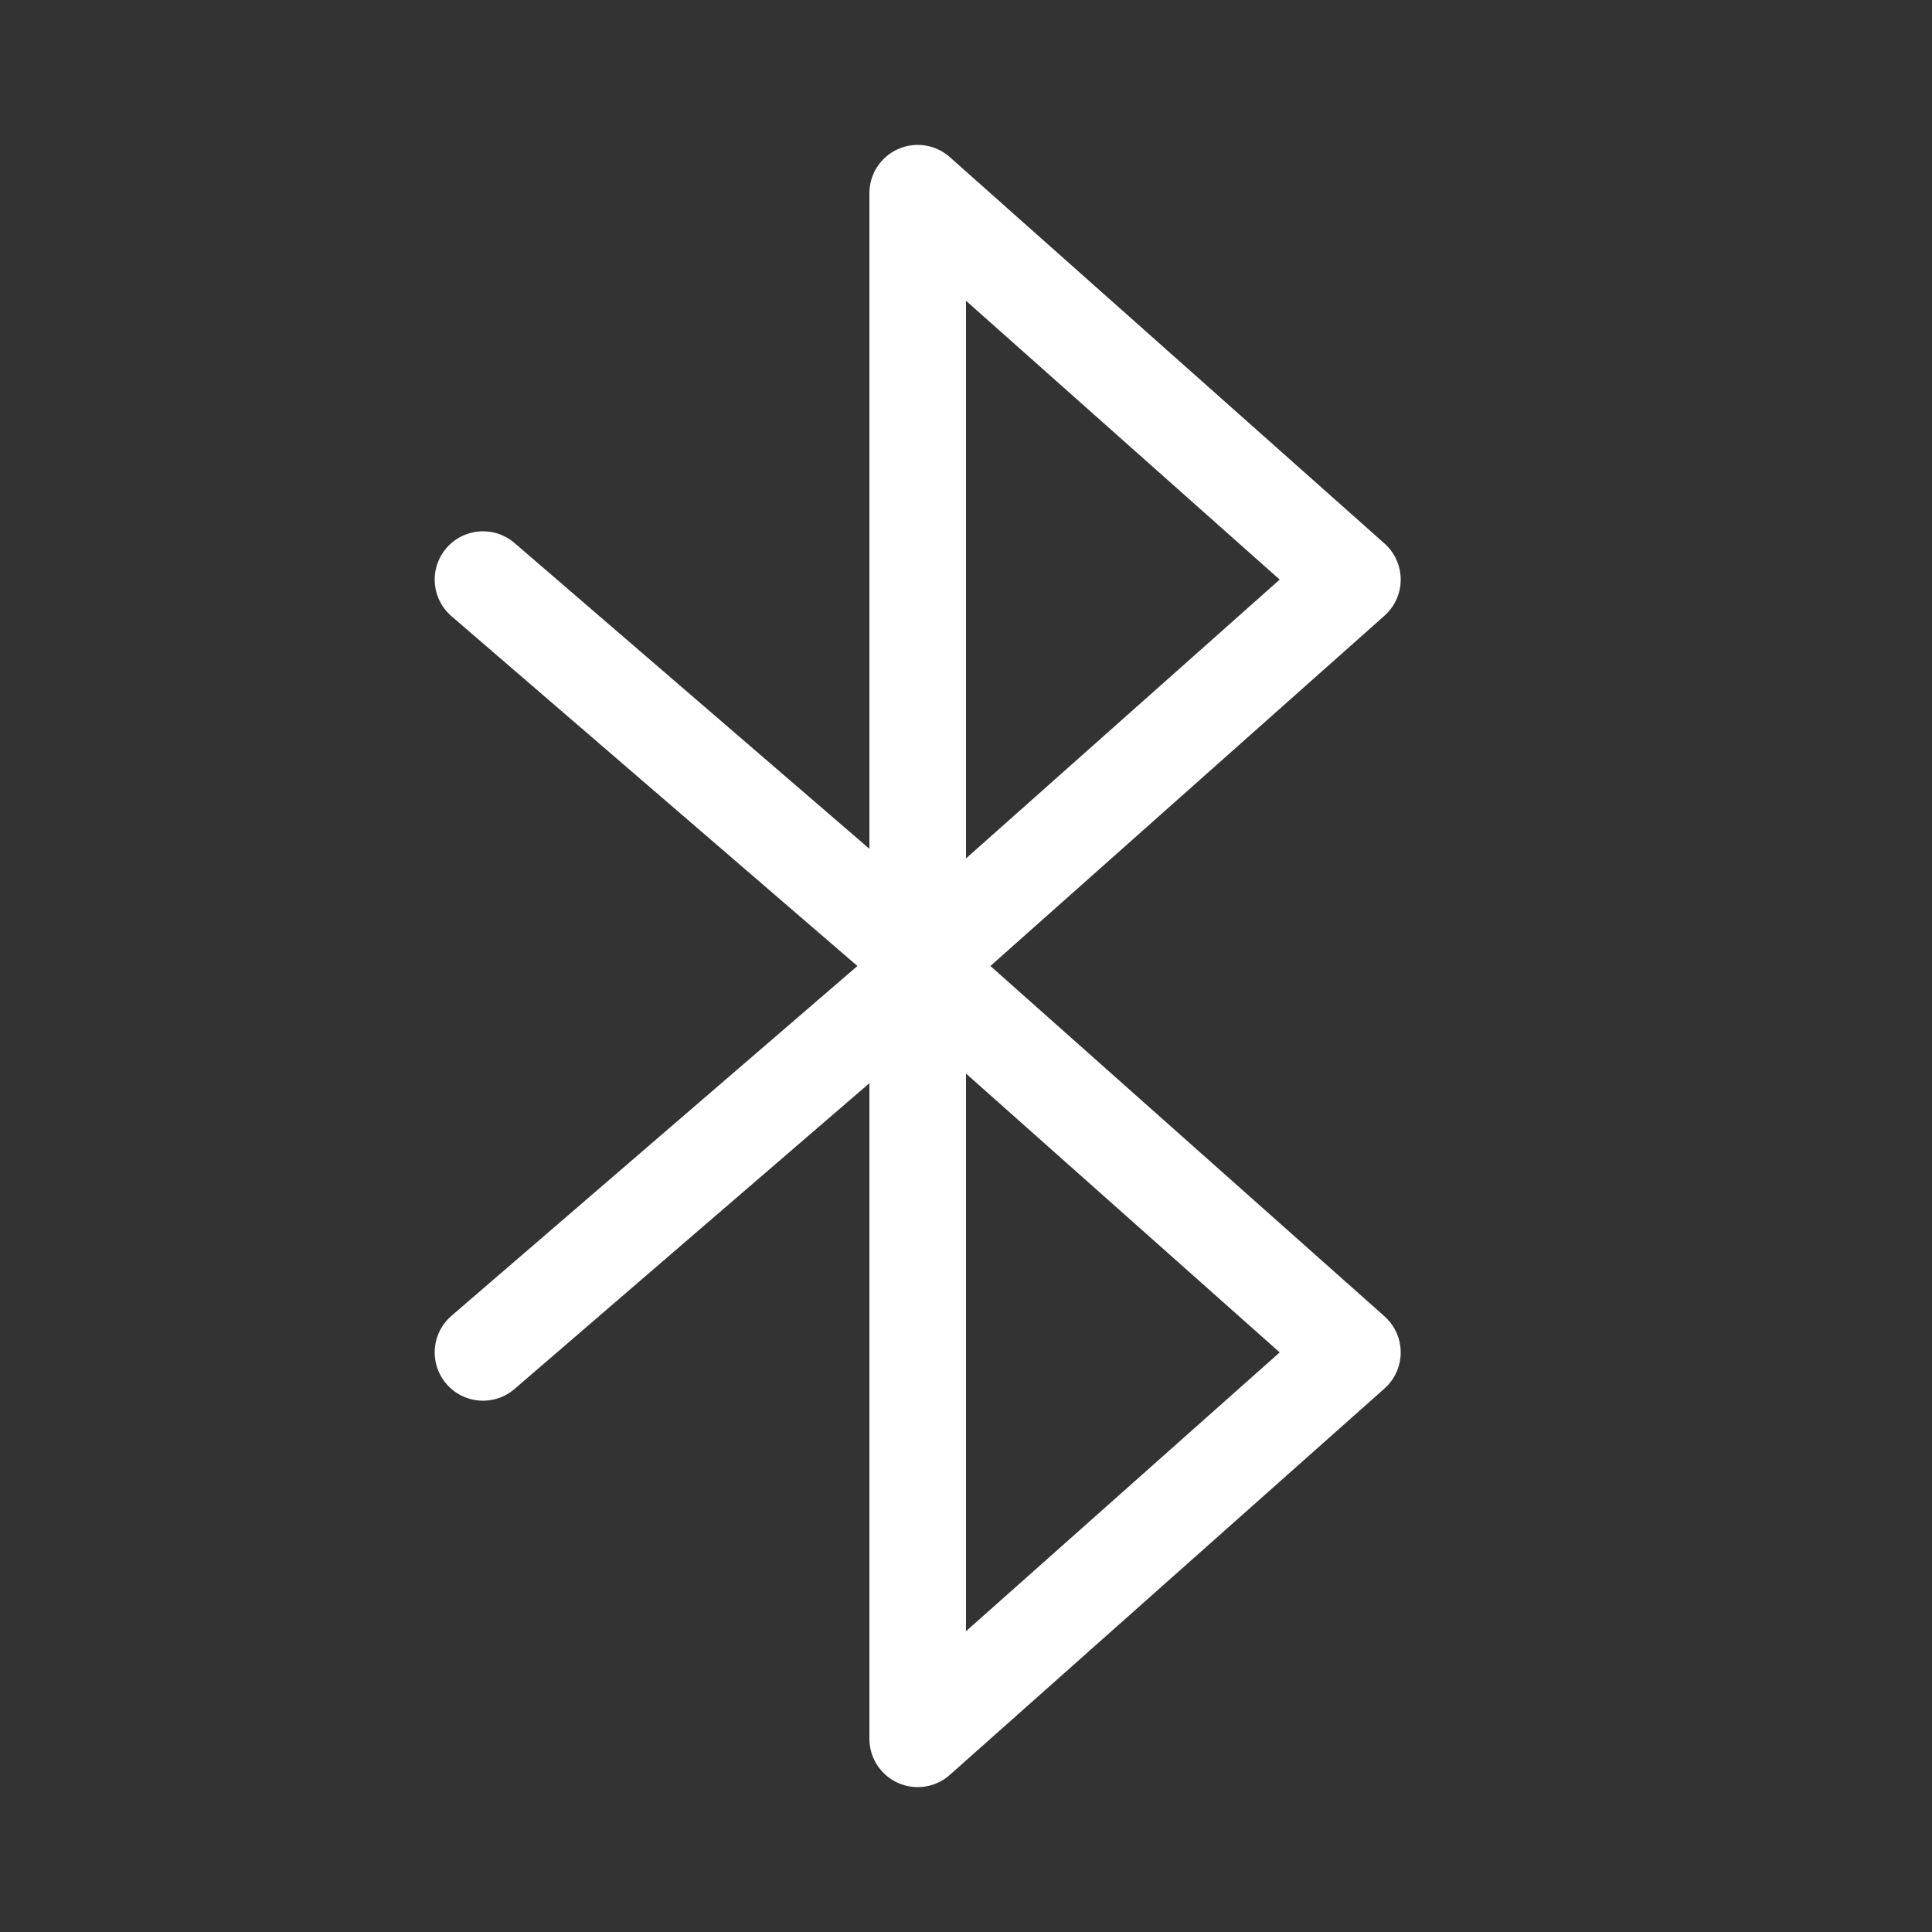 <?xml version="1.0" encoding="UTF-8"?>
<svg width="20px" height="20px" viewBox="0 0 20 20" version="1.1" xmlns="http://www.w3.org/2000/svg" xmlns:xlink="http://www.w3.org/1999/xlink">
    <rect x="0" y="0" width="20" height="20" fill="#333333" stroke="none"/>
    <!-- Generator: Sketch 58 (84663) - https://sketch.com -->
    <title>蓝牙</title>
    <desc>Created with Sketch.</desc>
    <g id="蓝牙" stroke="none" stroke-width="1" fill="none" fill-rule="evenodd" stroke-linecap="round" stroke-linejoin="round">
        <g id="编组" transform="translate(5, 2)" stroke="#FFFFFF">
            <path d="M2.75,5.75 L6.75,10.25 L-1.25,10.25 L2.75,5.75 Z M10.75,5.75 L14.75,10.25 L6.75,10.25 L10.75,5.75 Z" id="形状结合" transform="translate(6.75, 8) rotate(-270) translate(-6.75, -8) "></path>
            <polyline id="路径" transform="translate(2.321, 8) rotate(-270) translate(-2.321, -8) " points="-1.679 10.321 2.321 5.679 2.321 5.679 6.321 10.321"></polyline>
        </g>
    </g>
</svg>